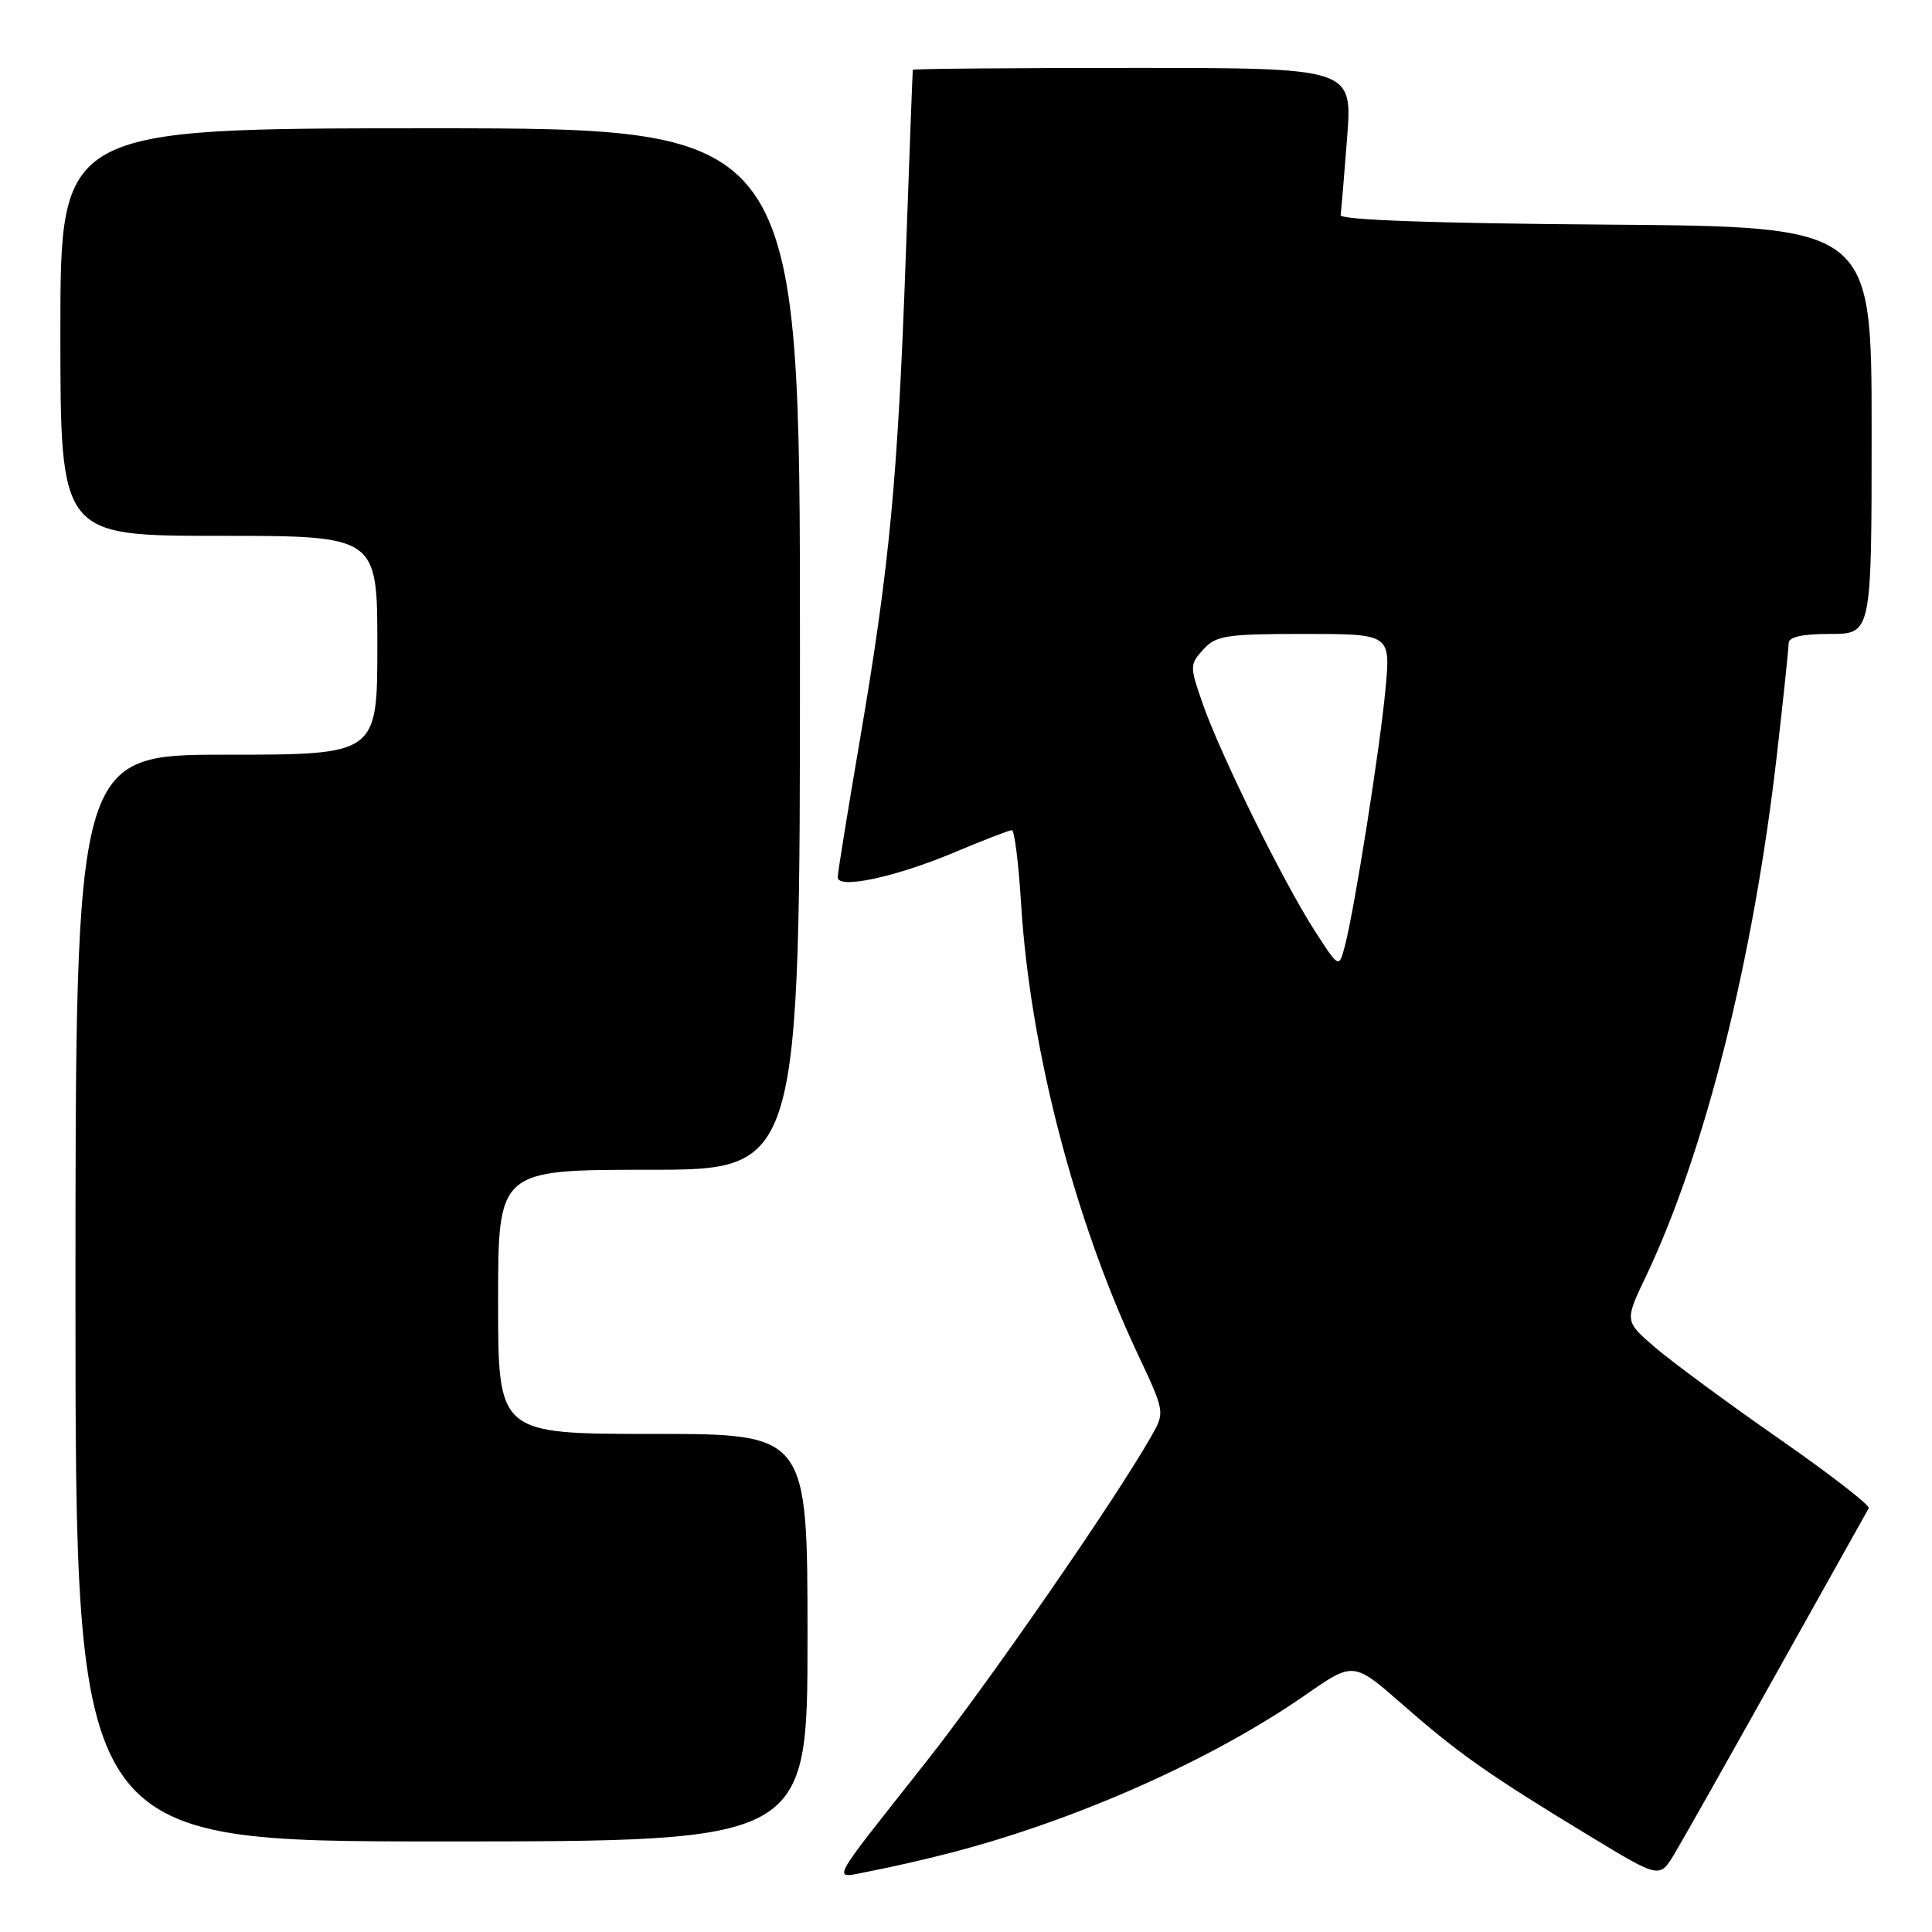 <?xml version="1.0" encoding="UTF-8" standalone="no"?>
<!DOCTYPE svg PUBLIC "-//W3C//DTD SVG 1.1//EN" "http://www.w3.org/Graphics/SVG/1.1/DTD/svg11.dtd" >
<svg xmlns="http://www.w3.org/2000/svg" xmlns:xlink="http://www.w3.org/1999/xlink" version="1.1" viewBox="0 0 256 256">
 <g >
 <path fill="currentColor"
d=" M 125.95 245.51 C 142.62 241.19 160.67 233.16 173.05 224.54 C 179.35 220.16 179.35 220.16 185.92 225.92 C 193.28 232.37 197.35 235.23 210.70 243.32 C 219.90 248.90 219.90 248.90 221.84 245.70 C 222.90 243.94 229.05 233.05 235.50 221.50 C 241.96 209.95 247.41 200.20 247.62 199.84 C 247.83 199.48 242.49 195.35 235.75 190.65 C 229.01 185.96 221.65 180.53 219.38 178.60 C 215.26 175.07 215.26 175.07 218.06 169.20 C 225.92 152.69 232.34 127.15 235.45 100.00 C 236.30 92.58 237.00 85.94 237.00 85.25 C 237.00 84.40 238.77 84.00 242.50 84.00 C 248.00 84.00 248.00 84.00 248.00 57.01 C 248.00 30.03 248.00 30.03 212.75 29.76 C 189.97 29.59 177.55 29.15 177.64 28.50 C 177.72 27.95 178.11 23.34 178.50 18.25 C 179.21 9.00 179.21 9.00 150.11 9.00 C 134.10 9.00 120.98 9.11 120.95 9.25 C 120.92 9.39 120.50 20.52 120.02 34.00 C 118.96 63.52 117.86 75.08 113.97 97.86 C 112.34 107.40 111.00 115.67 111.00 116.24 C 111.00 117.86 118.61 116.24 126.42 112.96 C 130.29 111.33 133.74 110.00 134.08 110.00 C 134.42 110.00 134.97 114.39 135.30 119.75 C 136.48 138.86 142.32 161.44 150.69 179.28 C 154.37 187.11 154.37 187.11 152.56 190.30 C 147.86 198.59 131.20 222.69 122.82 233.32 C 109.35 250.41 110.11 248.91 115.42 247.92 C 117.90 247.45 122.64 246.37 125.95 245.51 Z  M 107.00 217.00 C 107.00 190.00 107.00 190.00 86.50 190.00 C 66.00 190.00 66.00 190.00 66.00 172.50 C 66.00 155.00 66.00 155.00 86.00 155.00 C 106.00 155.00 106.00 155.00 106.00 86.00 C 106.00 17.00 106.00 17.00 57.00 17.00 C 8.00 17.00 8.00 17.00 8.00 44.00 C 8.00 71.00 8.00 71.00 29.00 71.00 C 50.00 71.00 50.00 71.00 50.00 85.50 C 50.00 100.00 50.00 100.00 30.00 100.00 C 10.00 100.00 10.00 100.00 10.00 172.00 C 10.00 244.00 10.00 244.00 58.50 244.00 C 107.00 244.00 107.00 244.00 107.00 217.00 Z  M 174.15 123.24 C 169.98 116.74 161.74 100.03 159.39 93.31 C 157.63 88.28 157.63 88.07 159.44 86.06 C 161.12 84.21 162.46 84.00 172.78 84.00 C 184.26 84.00 184.26 84.00 183.59 91.25 C 182.87 99.08 179.45 120.68 178.19 125.40 C 177.41 128.31 177.41 128.31 174.15 123.24 Z "/>
</g>
</svg>